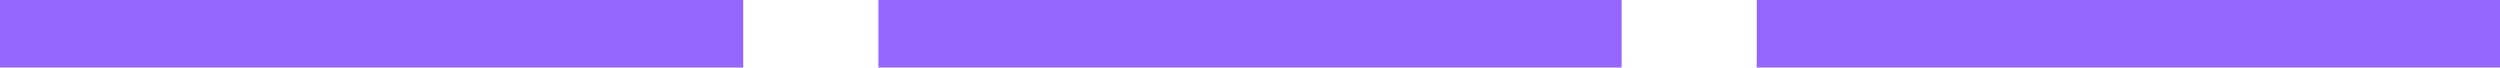 <svg width="74" height="2" viewBox="0 0 74 2" fill="none" xmlns="http://www.w3.org/2000/svg" xmlns:xlink="http://www.w3.org/1999/xlink">
	<desc>
			Created with Pixso.
	</desc>
	<defs/>
	<path d="M0 0L22 0L22 2L0 2L0 0ZM26 0L48 0L48 2L26 2L26 0ZM74 0L52 0L52 2L74 2L74 0Z" fill="#9466FF" fill-opacity="1" fill-rule="evenodd"/>
</svg>
